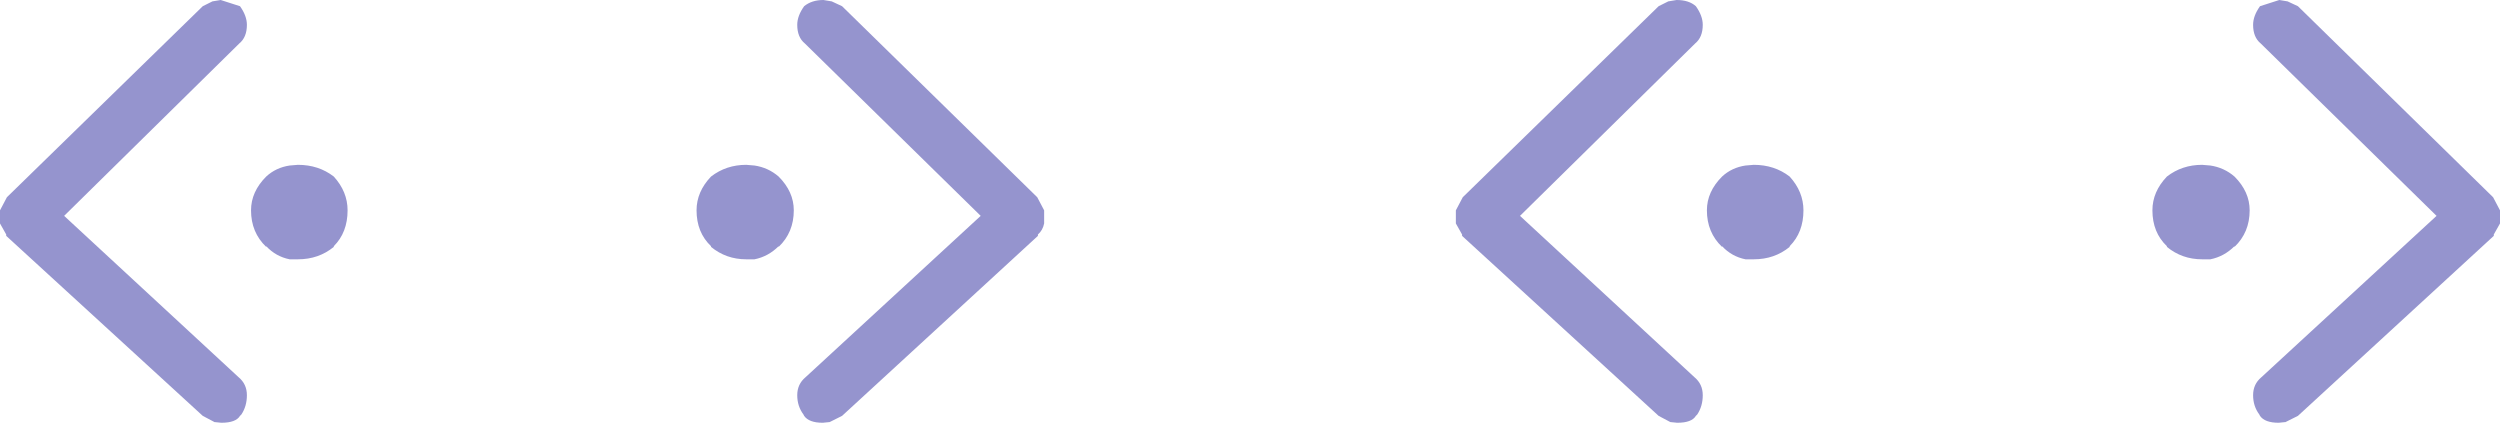 <?xml version="1.0" encoding="UTF-8" standalone="no"?>
<svg xmlns:xlink="http://www.w3.org/1999/xlink" height="30.65px" width="181.25px" xmlns="http://www.w3.org/2000/svg">
  <g transform="matrix(1.0, 0.0, 0.0, 1.0, 178.1, 15.6)">
    <path d="M-12.25 -15.5 L-11.5 -15.15 2.65 -1.3 3.15 -0.35 3.15 0.55 3.15 0.6 2.7 1.4 2.7 1.5 -11.5 14.55 -12.4 15.0 -12.9 15.05 Q-13.9 15.05 -14.25 14.55 L-14.3 14.45 Q-14.75 13.85 -14.75 13.05 -14.75 12.25 -14.15 11.75 L-1.45 0.05 -14.2 -12.45 Q-14.75 -12.9 -14.75 -13.8 -14.75 -14.45 -14.25 -15.15 L-12.85 -15.6 -12.25 -15.5 M-157.1 3.2 Q-158.1 3.0 -158.8 2.25 L-158.8 2.3 Q-159.9 1.25 -159.9 -0.35 -159.9 -1.7 -158.8 -2.8 -158.1 -3.45 -157.1 -3.6 L-156.5 -3.65 Q-155.0 -3.65 -153.9 -2.8 -152.9 -1.7 -152.9 -0.35 -152.9 1.25 -153.9 2.25 L-153.9 2.3 Q-155.0 3.2 -156.5 3.2 L-157.1 3.2 M-162.7 -15.5 L-162.1 -15.6 -160.7 -15.15 Q-160.2 -14.45 -160.2 -13.8 -160.2 -12.9 -160.75 -12.45 L-173.45 0.05 -160.8 11.75 Q-160.2 12.25 -160.2 13.05 -160.2 13.85 -160.6 14.45 L-160.7 14.55 Q-161.0 15.05 -162.05 15.05 L-162.55 15.0 -163.4 14.55 -177.65 1.5 -177.65 1.4 -178.1 0.6 -178.1 0.55 -178.1 -0.35 -177.6 -1.3 -163.4 -15.15 -162.7 -15.5 M-123.4 3.2 L-124.0 3.2 Q-125.45 3.2 -126.55 2.3 L-126.55 2.25 Q-127.6 1.25 -127.6 -0.35 -127.6 -1.7 -126.55 -2.8 -125.45 -3.65 -124.0 -3.65 L-123.4 -3.6 Q-122.4 -3.45 -121.65 -2.8 -120.55 -1.7 -120.55 -0.35 -120.55 1.25 -121.65 2.3 L-121.65 2.25 Q-122.4 3.0 -123.4 3.2 M-117.8 -15.5 L-117.05 -15.15 -102.9 -1.3 -102.4 -0.35 -102.4 0.55 -102.4 0.6 Q-102.5 1.1 -102.85 1.4 L-102.85 1.5 -117.05 14.55 -117.95 15.0 -118.45 15.05 Q-119.45 15.05 -119.8 14.55 L-119.85 14.45 Q-120.3 13.85 -120.3 13.05 -120.3 12.25 -119.7 11.75 L-107.0 0.05 -119.75 -12.45 Q-120.3 -12.9 -120.3 -13.8 -120.3 -14.45 -119.8 -15.15 -119.25 -15.6 -118.4 -15.6 L-117.8 -15.5 M-51.55 3.2 Q-52.55 3.0 -53.25 2.25 L-53.25 2.3 Q-54.35 1.25 -54.35 -0.35 -54.35 -1.7 -53.25 -2.8 -52.55 -3.45 -51.55 -3.6 L-50.95 -3.65 Q-49.45 -3.65 -48.35 -2.8 -47.35 -1.7 -47.35 -0.35 -47.35 1.25 -48.35 2.25 L-48.35 2.3 Q-49.45 3.2 -50.95 3.2 L-51.55 3.2 M-57.15 -15.5 L-56.55 -15.6 Q-55.65 -15.6 -55.15 -15.15 -54.65 -14.45 -54.65 -13.8 -54.65 -12.9 -55.2 -12.45 L-67.9 0.05 -55.25 11.75 Q-54.65 12.25 -54.65 13.05 -54.65 13.85 -55.05 14.45 L-55.15 14.55 Q-55.45 15.05 -56.5 15.05 L-57.0 15.0 -57.85 14.55 -72.1 1.5 -72.1 1.4 -72.55 0.6 -72.55 0.55 -72.55 -0.35 -72.05 -1.3 -57.85 -15.15 -57.15 -15.5 M-17.85 3.2 L-18.45 3.2 Q-19.9 3.2 -21.0 2.3 L-21.0 2.25 Q-22.05 1.25 -22.05 -0.35 -22.05 -1.7 -21.0 -2.8 -19.9 -3.65 -18.45 -3.65 L-17.85 -3.6 Q-16.85 -3.45 -16.1 -2.8 -15.0 -1.7 -15.0 -0.35 -15.0 1.25 -16.1 2.3 L-16.1 2.25 Q-16.85 3.0 -17.85 3.2" fill="#9594ce" fill-rule="evenodd" stroke="none"/>
  </g>
</svg>
